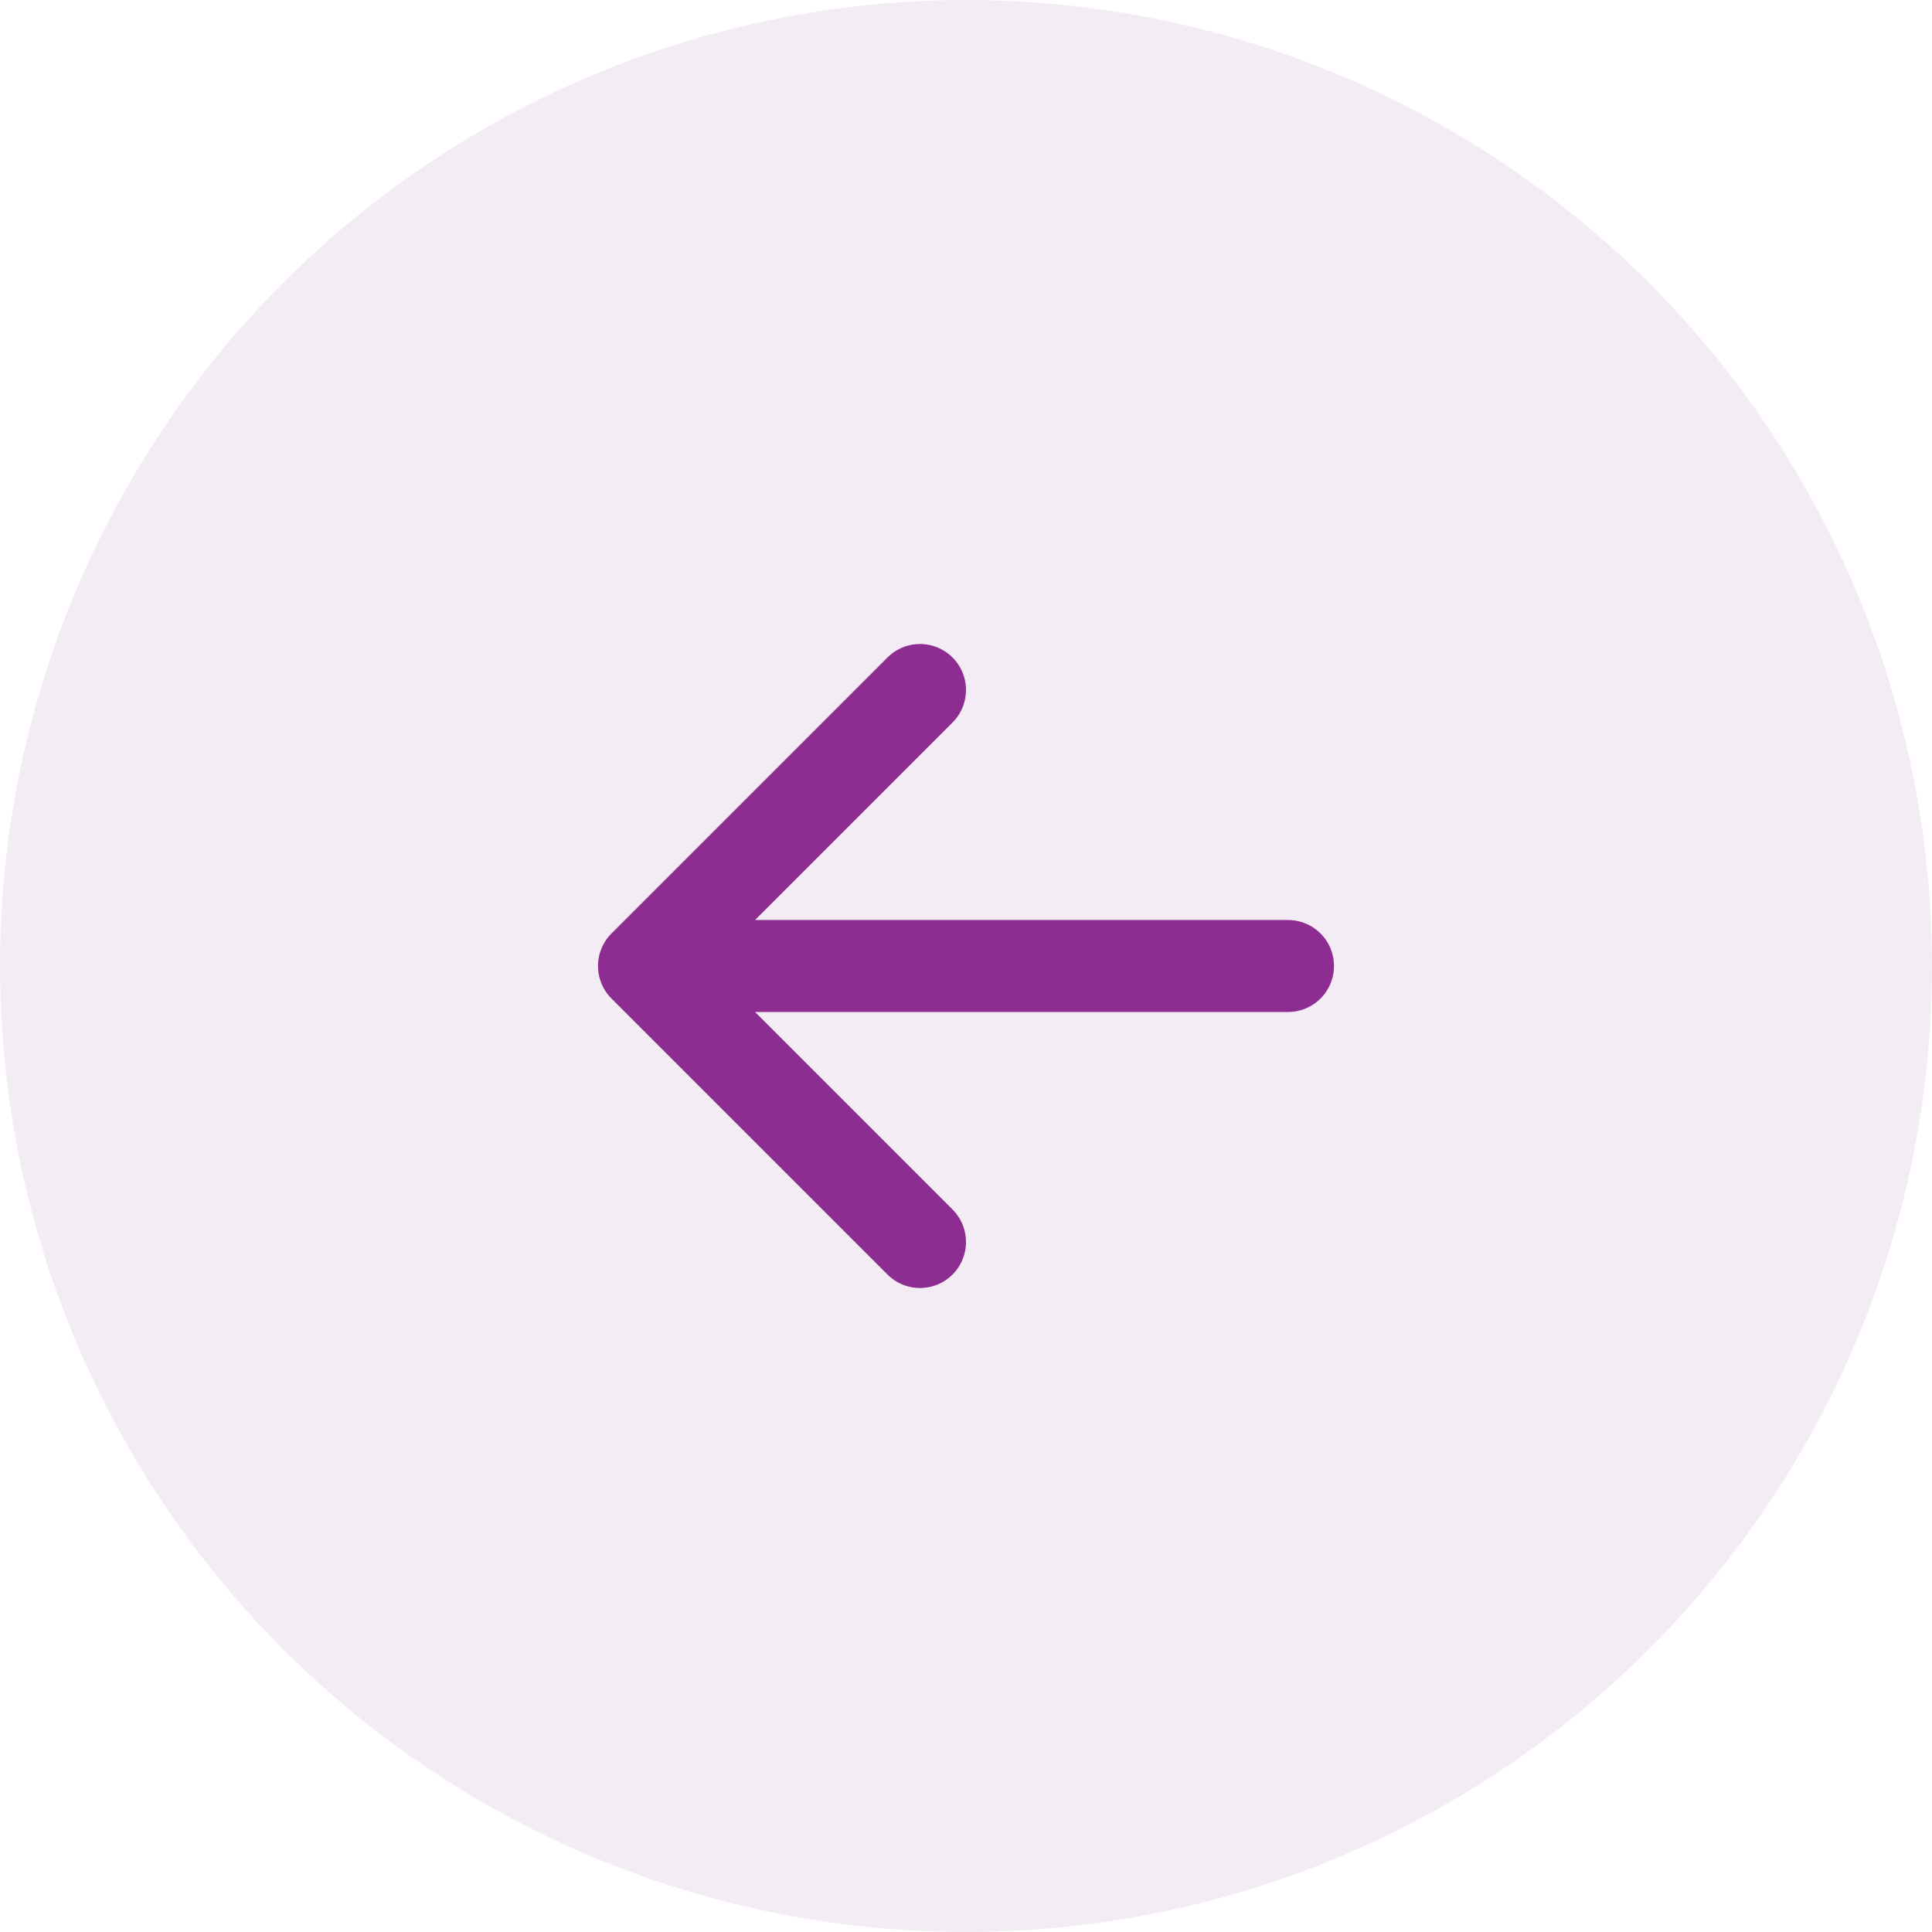 <svg width="42" height="42" viewBox="0 0 42 42" fill="none" xmlns="http://www.w3.org/2000/svg">
<circle cx="21" cy="21" r="21" fill="#8D2D92" fill-opacity="0.09"/>
<path d="M28 21H14M14 21L20 27M14 21L20 15" stroke="#8D2D92" stroke-width="2" stroke-linecap="round" stroke-linejoin="round"/>
</svg>
